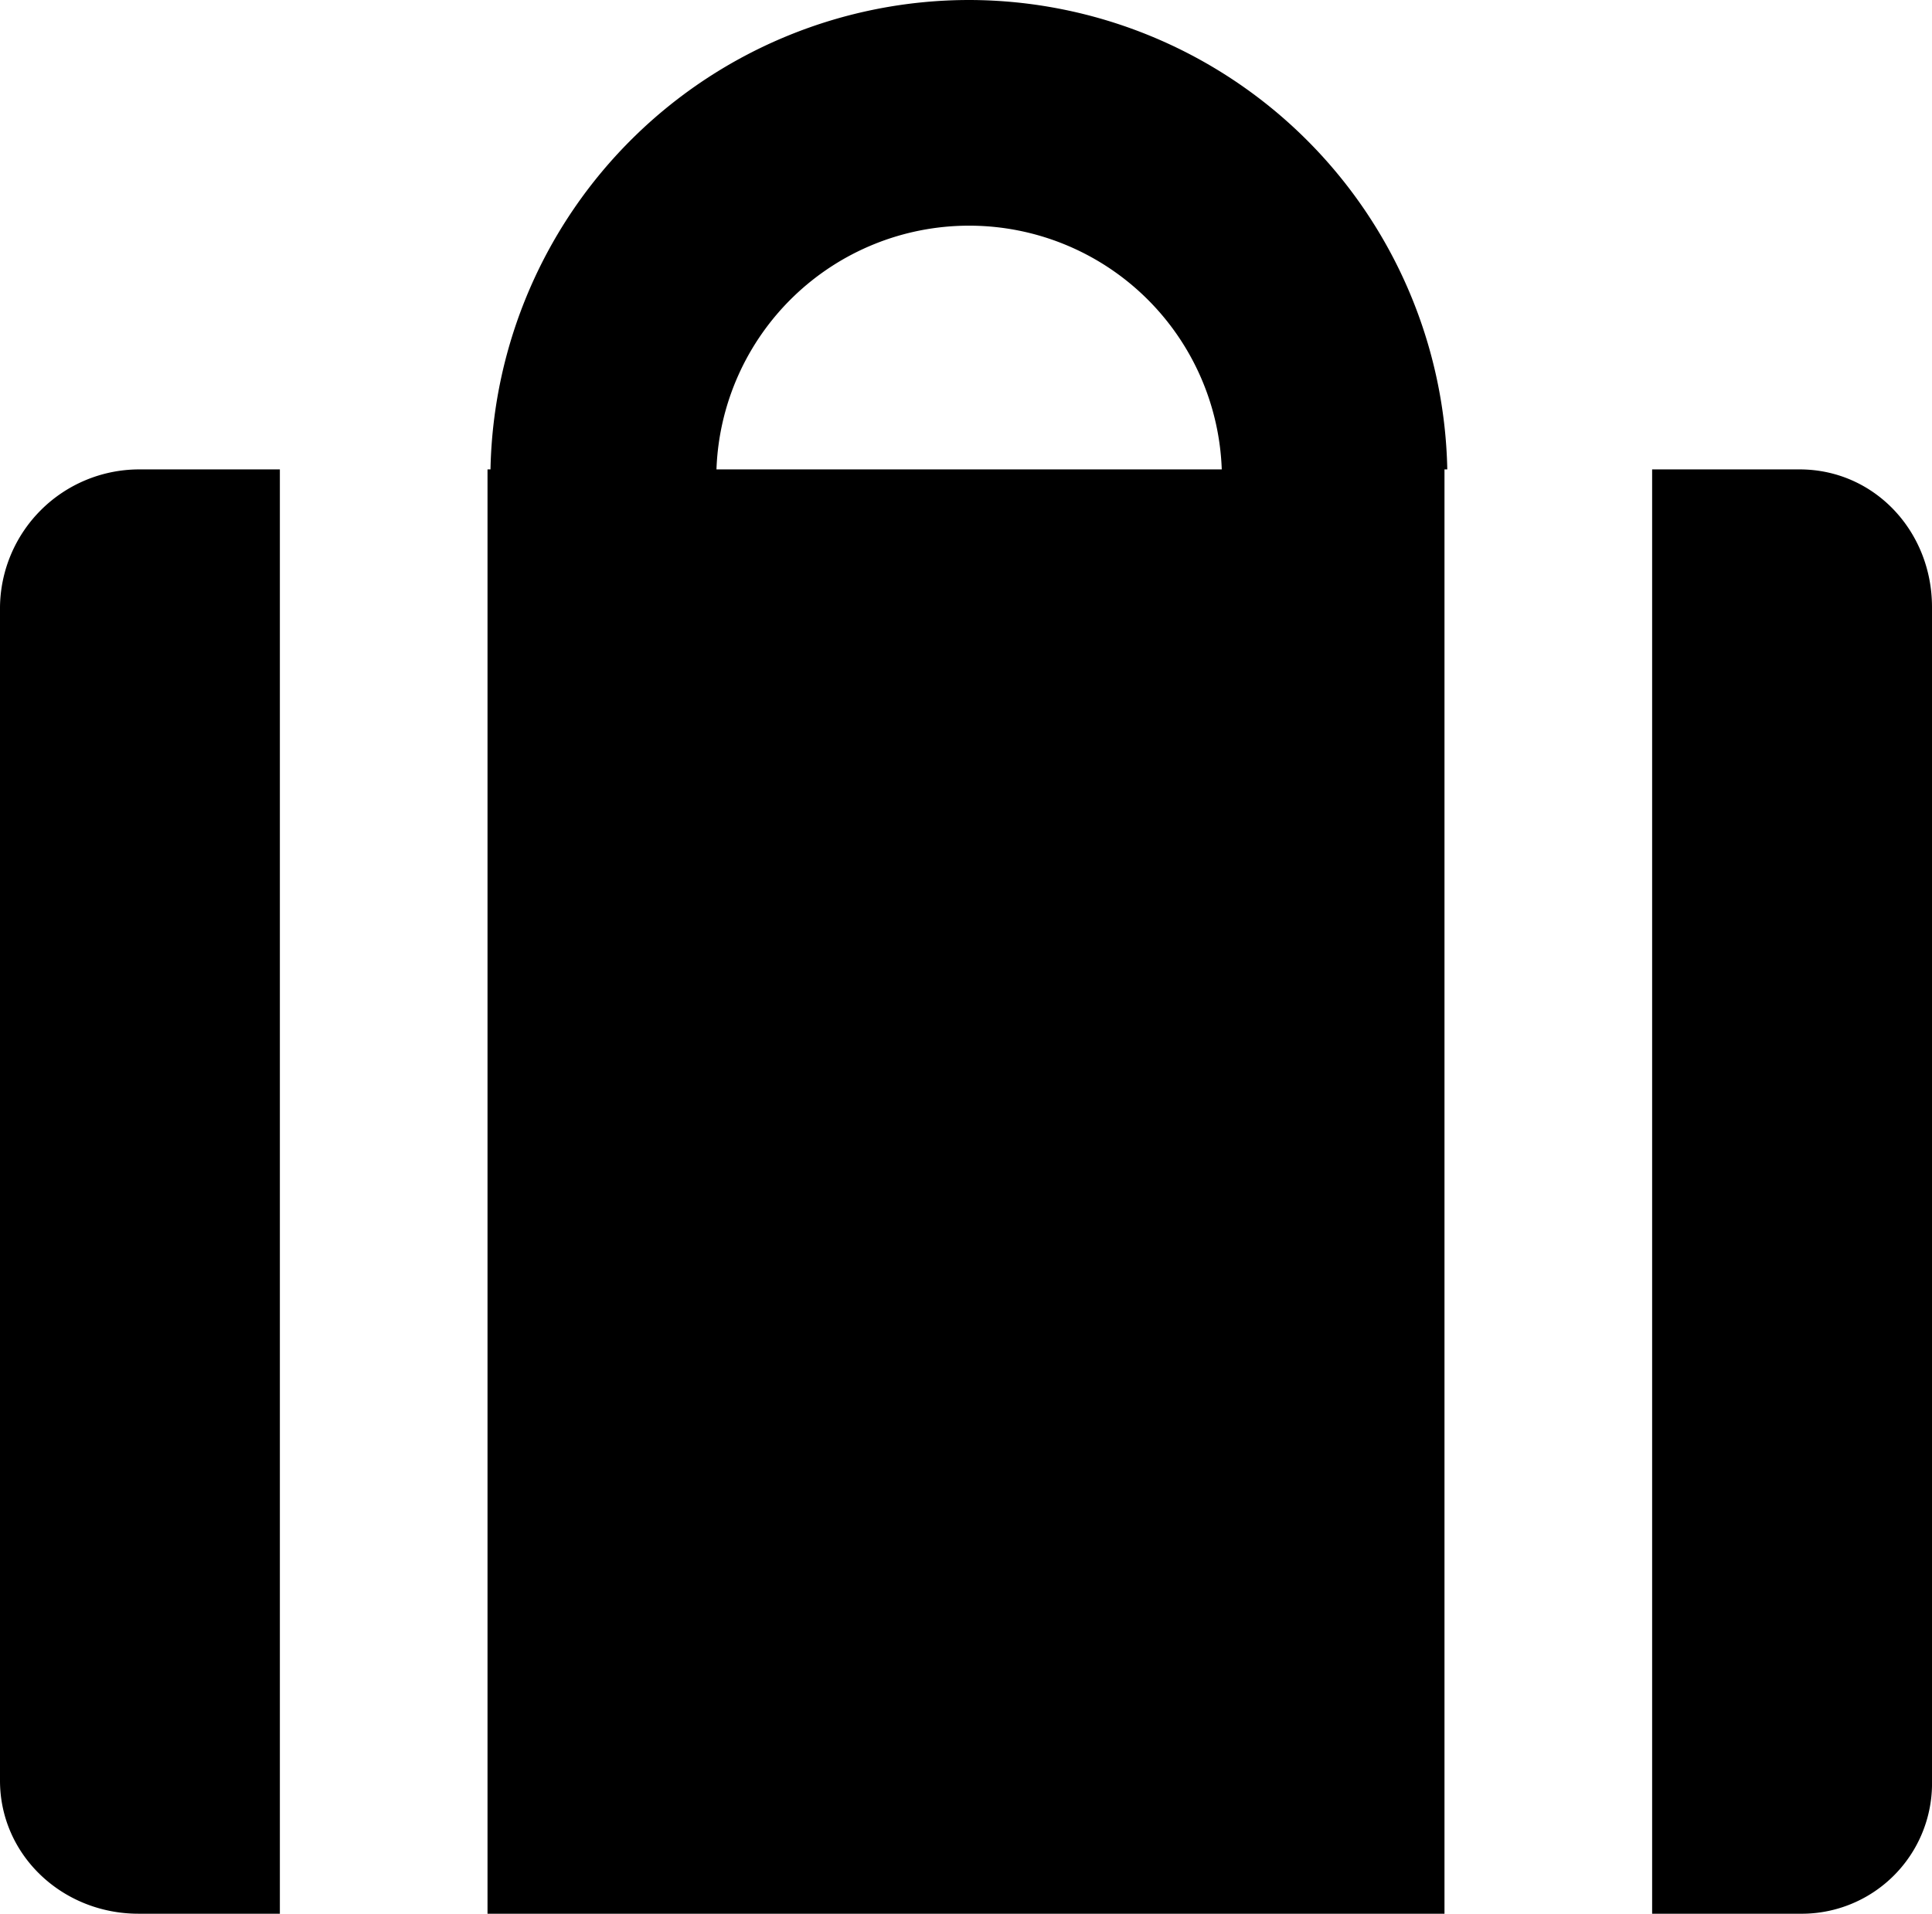 <svg xmlns="http://www.w3.org/2000/svg" viewBox="0 0 214 212"><title>Ресурс 3</title><path d="M107.33,0a53.05,53.05,0,0,0-53,52H54v1h0V212H160V52h.31A53.06,53.06,0,0,0,107.33,0Zm0,25a28,28,0,0,1,28,27H79.36A28,28,0,0,1,107.33,25Z"/><path d="M0,67.25v130C0,205.52,6.92,212,15.33,212H31V52H15.33A15.43,15.43,0,0,0,0,67.25Z"/><path d="M199.33,52H183V212h16.33A14.44,14.44,0,0,0,214,197.25v-130C214,58.84,207.6,52,199.33,52Z"/></svg>